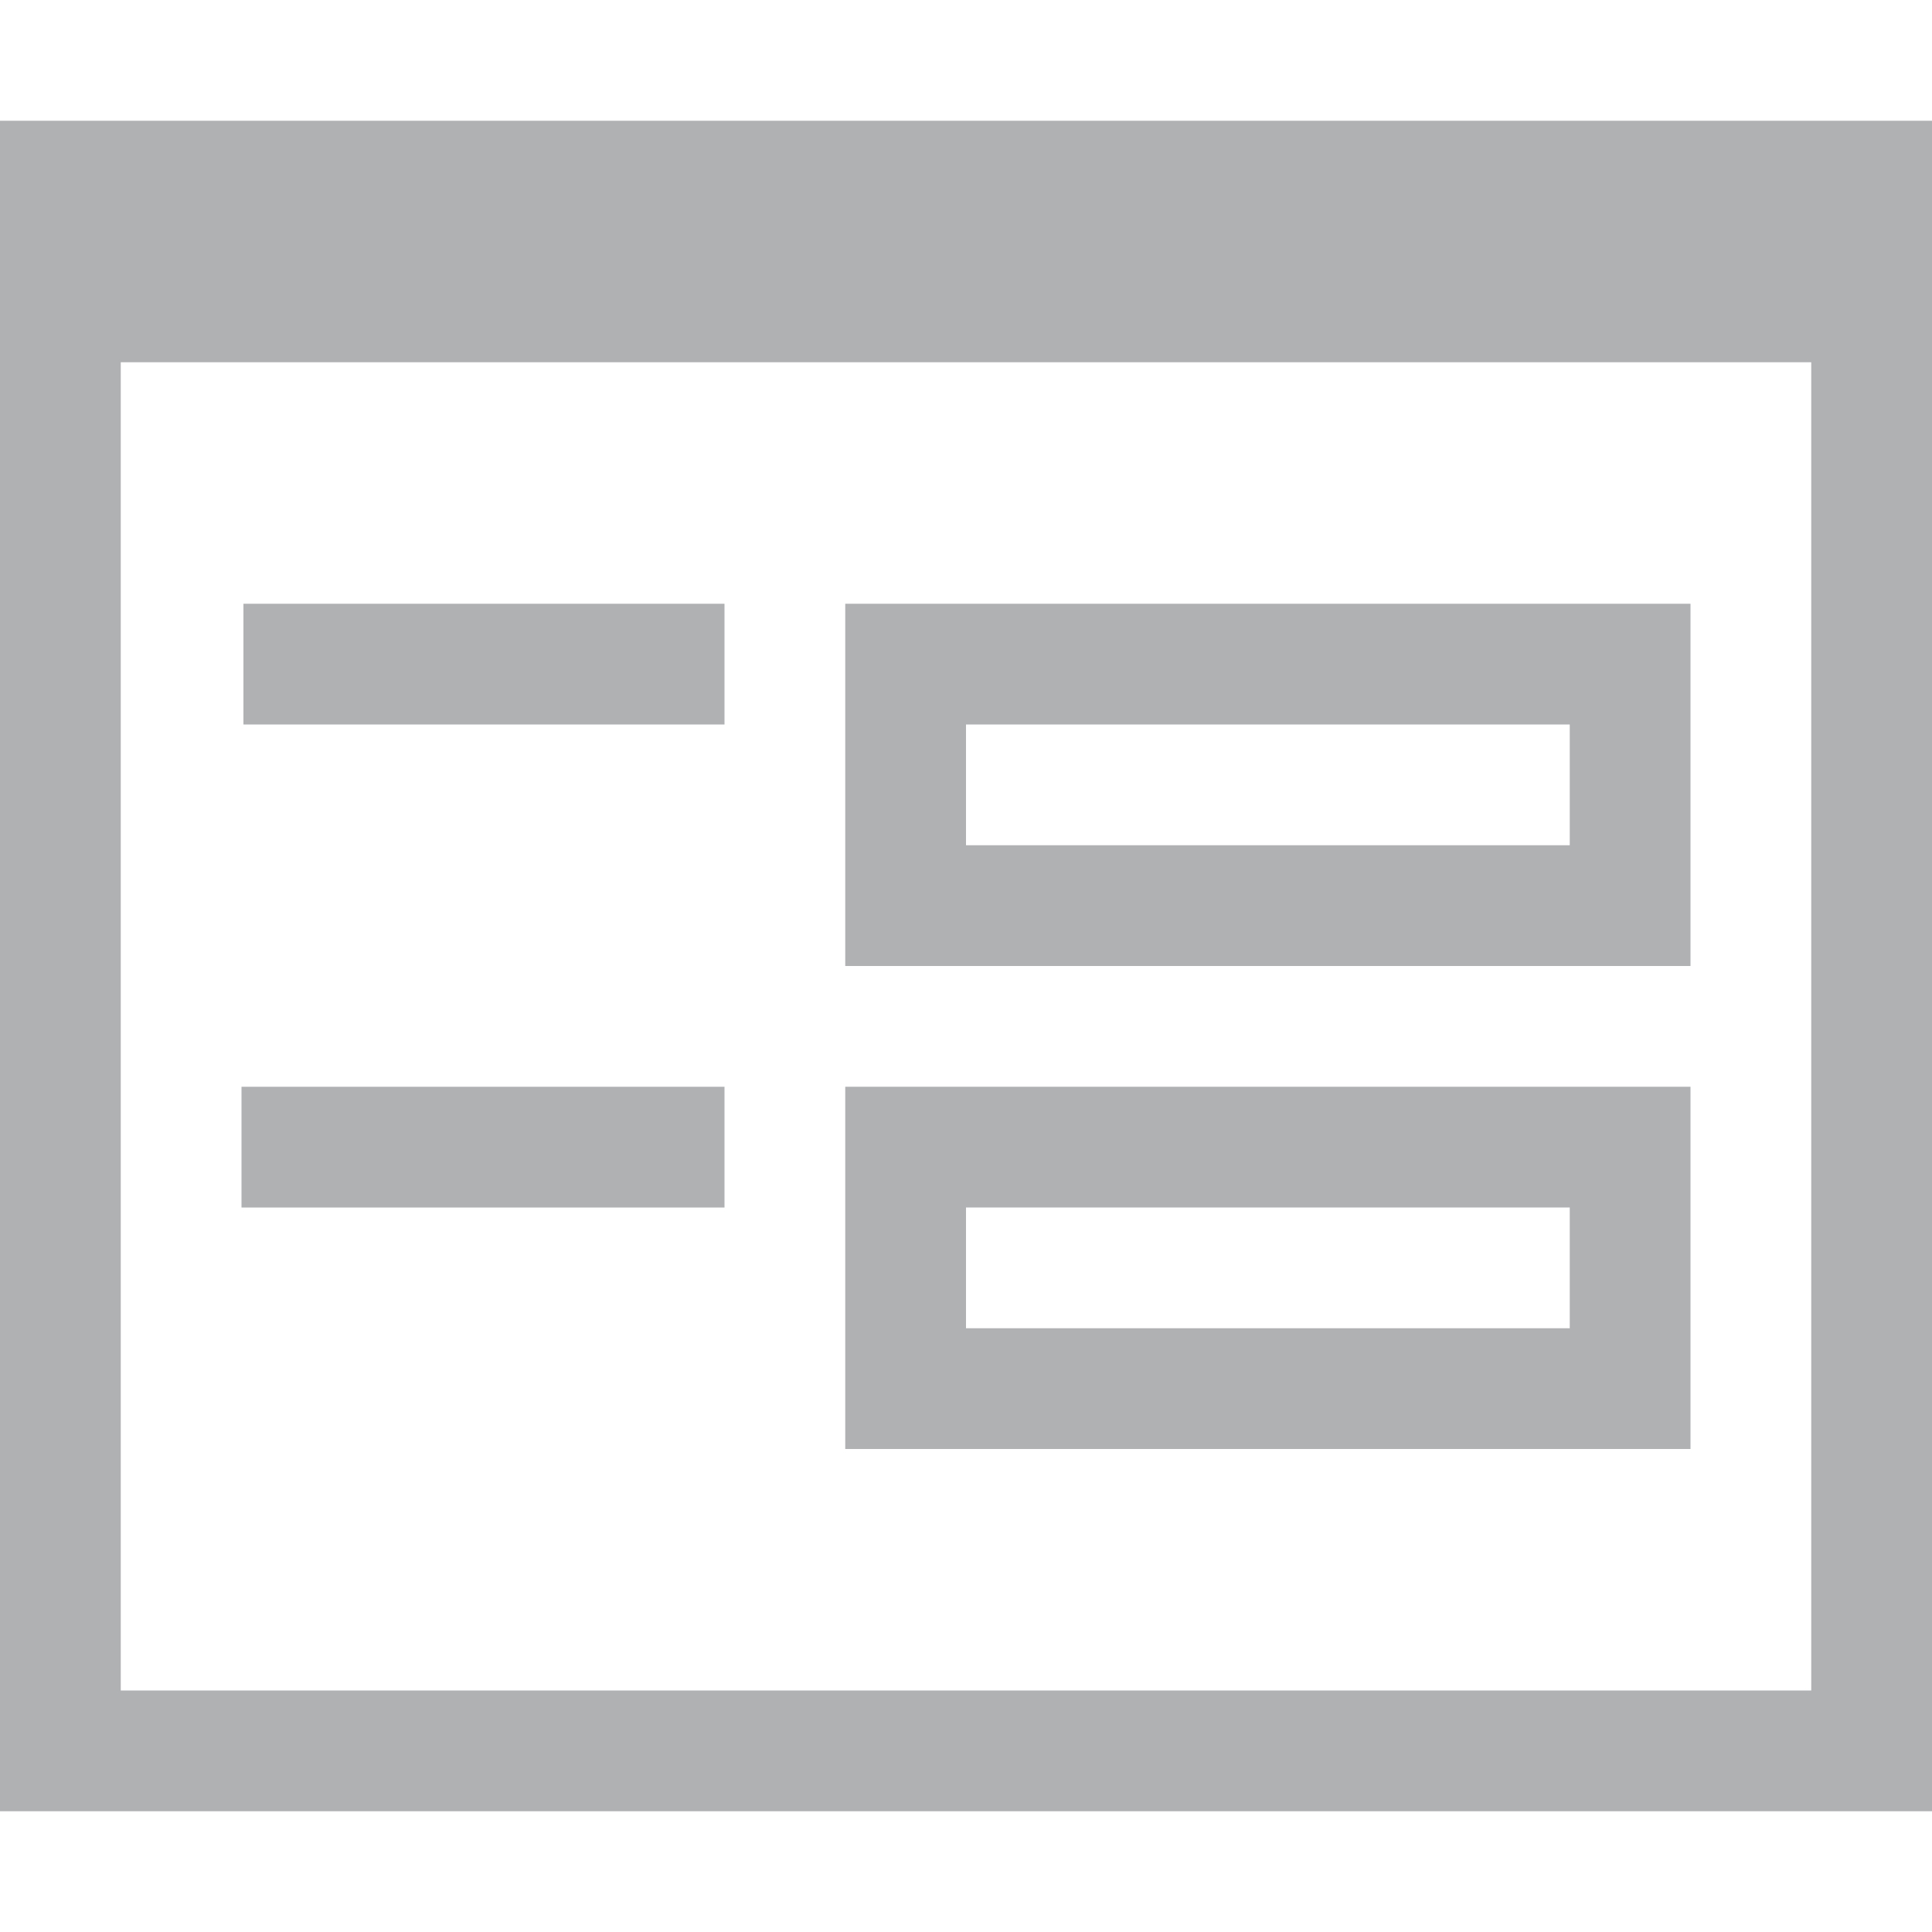 <?xml version="1.0" encoding="UTF-8"?>
<svg width="16" height="16" version="1.1" viewBox="0 0 16 16" xml:space="preserve" xmlns="http://www.w3.org/2000/svg"><path d="m2.516 5.5h2.984" fill="none" stroke="#afb1b3" stroke-linecap="square"/><path d="m2.5 9.5h3" fill="none" stroke="#afb1b3" stroke-linecap="square" stroke-miterlimit="0"/><path d="m2.3842e-7 1 4.6194e-7 14h16v-14zm1 2h14v11h-14z" color="#000000" fill="#afb1b3" style="-inkscape-stroke:none"/><rect x="7.5" y="5.5" width="6" height="2" rx="0" fill="none" stroke="#afb1b3"/><rect x="7.5" y="9.5" width="6" height="2" rx="0" fill="none" stroke="#afb1b3"/></svg>
